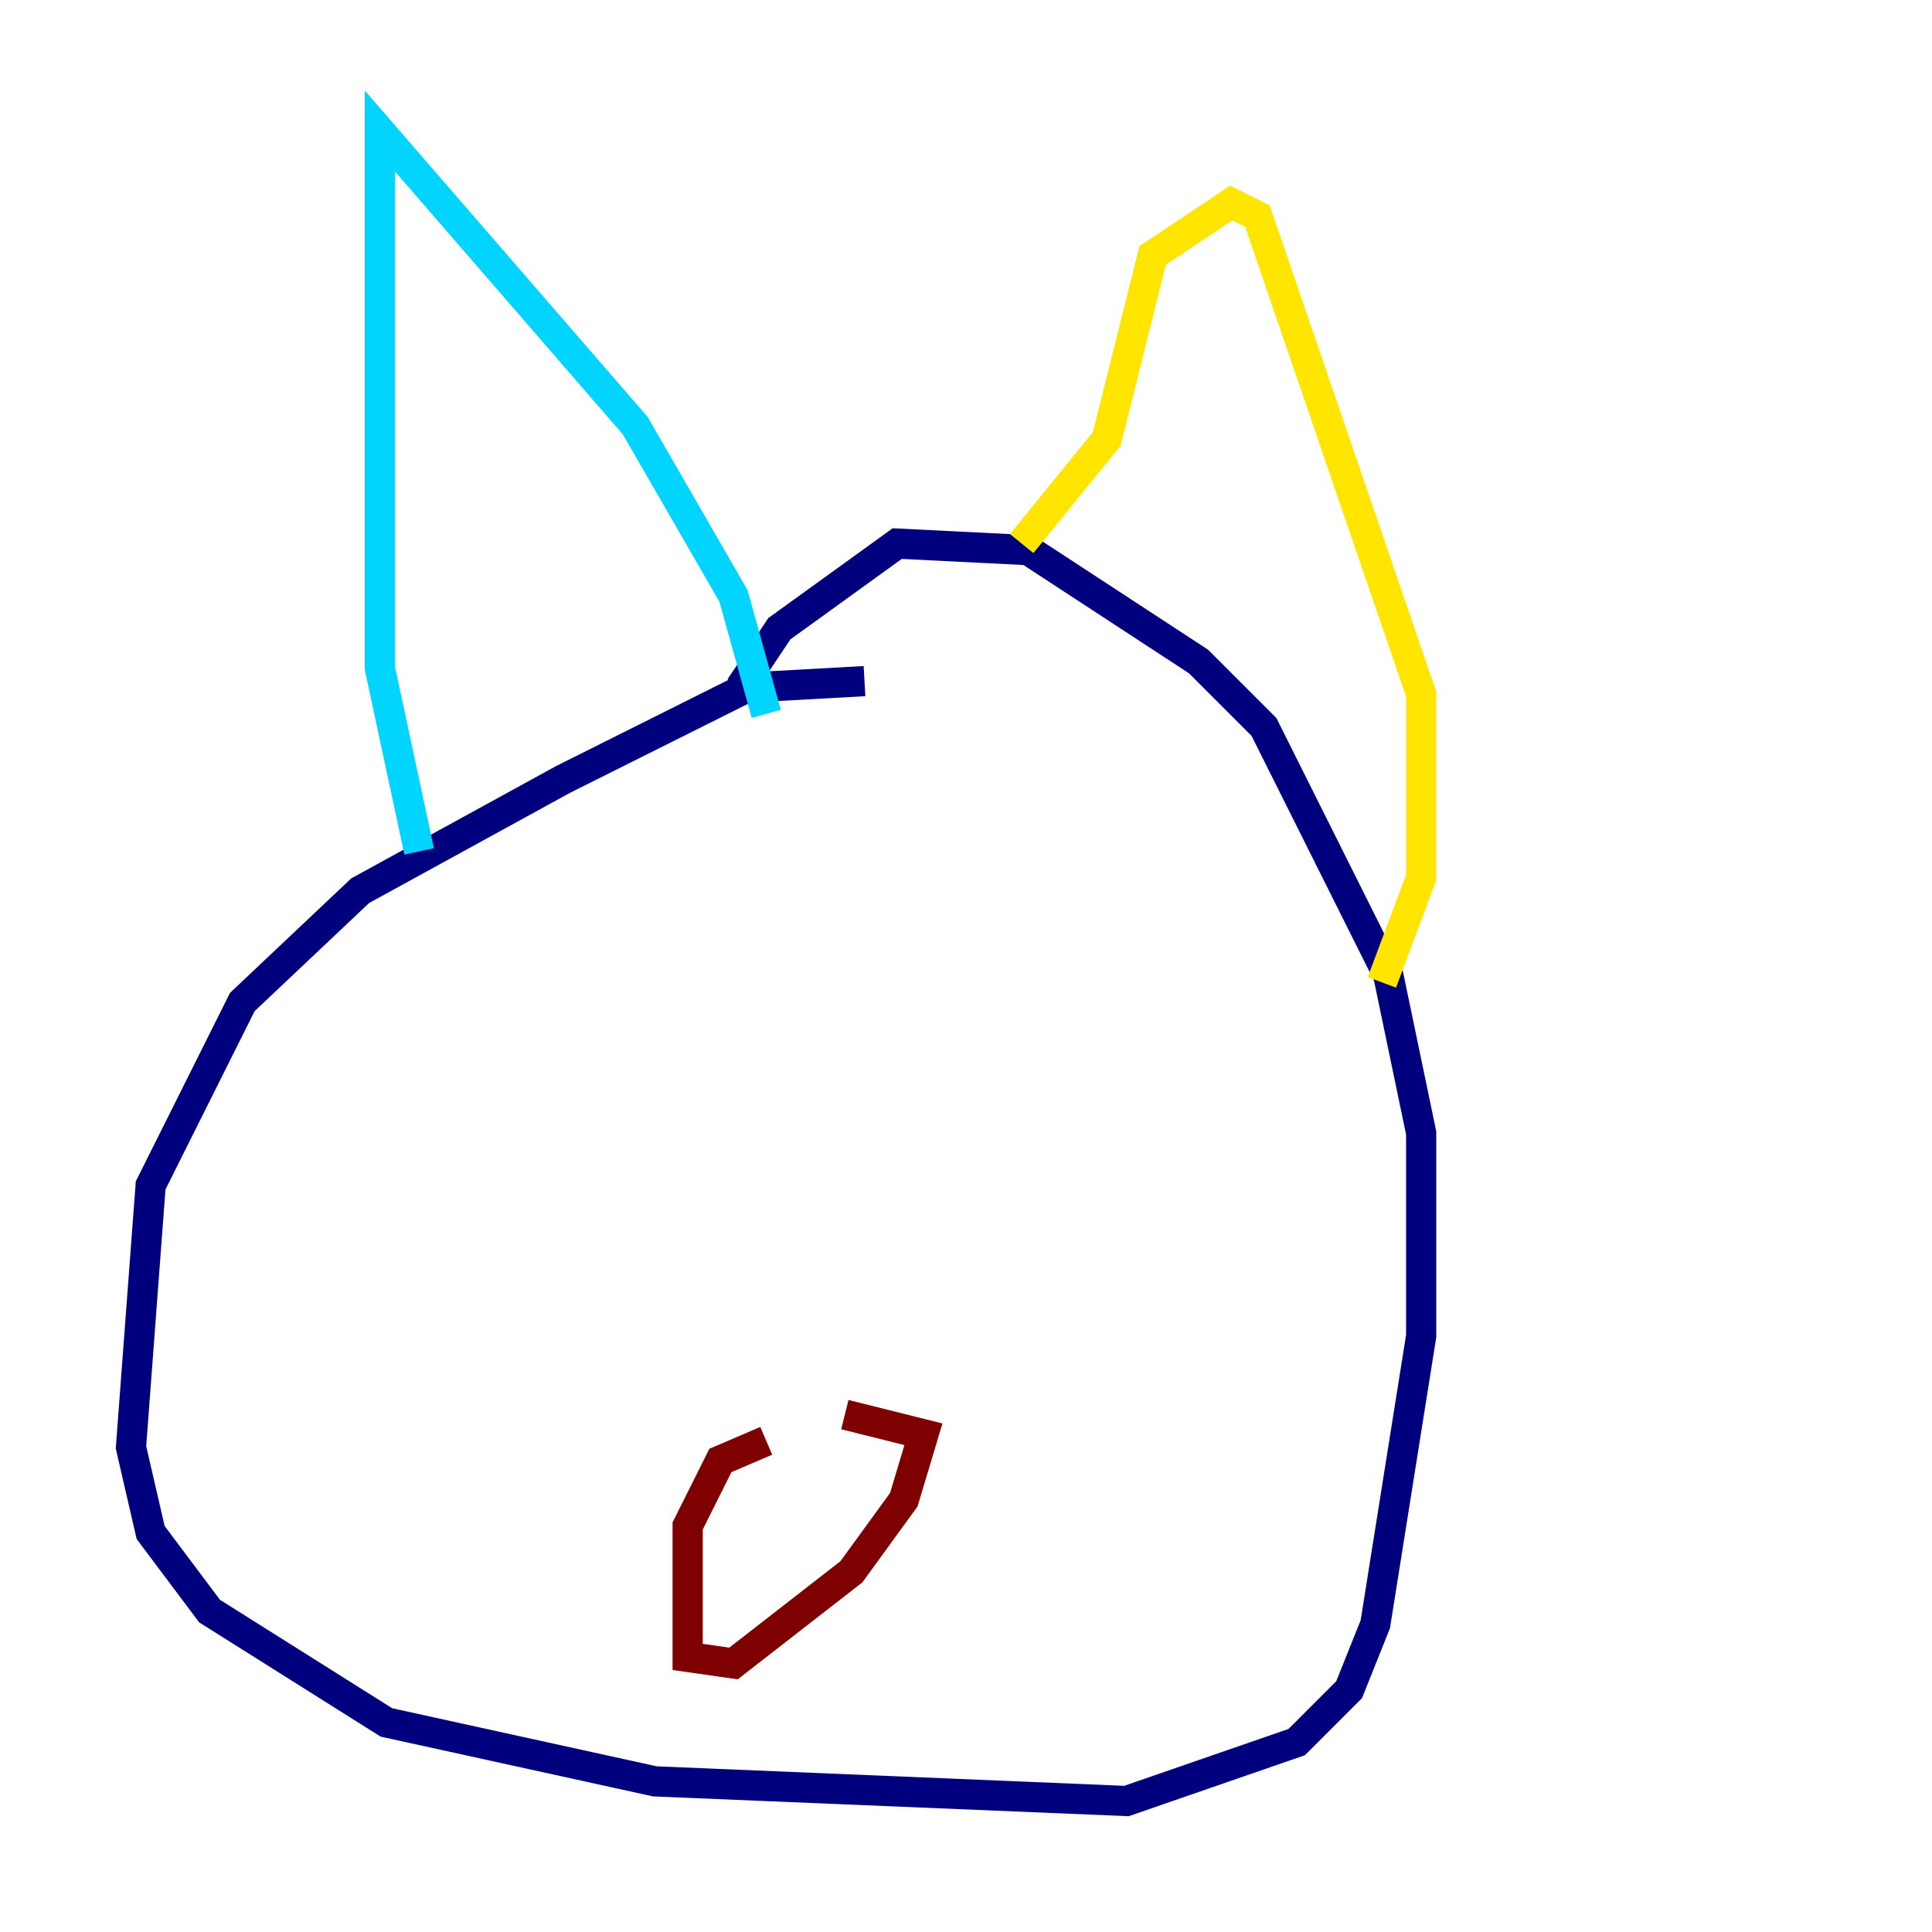 <?xml version="1.0" encoding="utf-8" ?>
<svg baseProfile="tiny" height="128" version="1.2" viewBox="0,0,128,128" width="128" xmlns="http://www.w3.org/2000/svg" xmlns:ev="http://www.w3.org/2001/xml-events" xmlns:xlink="http://www.w3.org/1999/xlink"><defs /><polyline fill="none" points="57.275,45.125 49.464,45.559 37.315,51.634 23.864,59.01 16.054,66.386 9.98,78.536 8.678,95.891 9.98,101.532 13.885,106.739 25.6,114.115 43.39,118.02 74.63,119.322 85.912,115.417 89.383,111.946 91.119,107.607 94.156,88.515 94.156,75.064 91.986,64.651 83.742,48.163 79.403,43.824 68.122,36.447 59.444,36.014 51.634,41.654 49.031,45.559" stroke="#00007f" stroke-width="2" /><polyline fill="none" points="27.77,56.407 25.166,44.258 25.166,8.678 42.088,28.203 48.597,39.485 50.766,47.295" stroke="#00d4ff" stroke-width="2" /><polyline fill="none" points="67.688,36.014 73.329,29.071 76.366,16.922 81.573,13.451 83.308,14.319 94.156,45.993 94.156,58.142 91.552,65.085" stroke="#ffe500" stroke-width="2" /><polyline fill="none" points="50.766,95.458 47.729,96.759 45.559,101.098 45.559,109.776 48.597,110.21 56.407,104.136 59.878,99.363 61.18,95.024 55.973,93.722" stroke="#7f0000" stroke-width="2" /></svg>